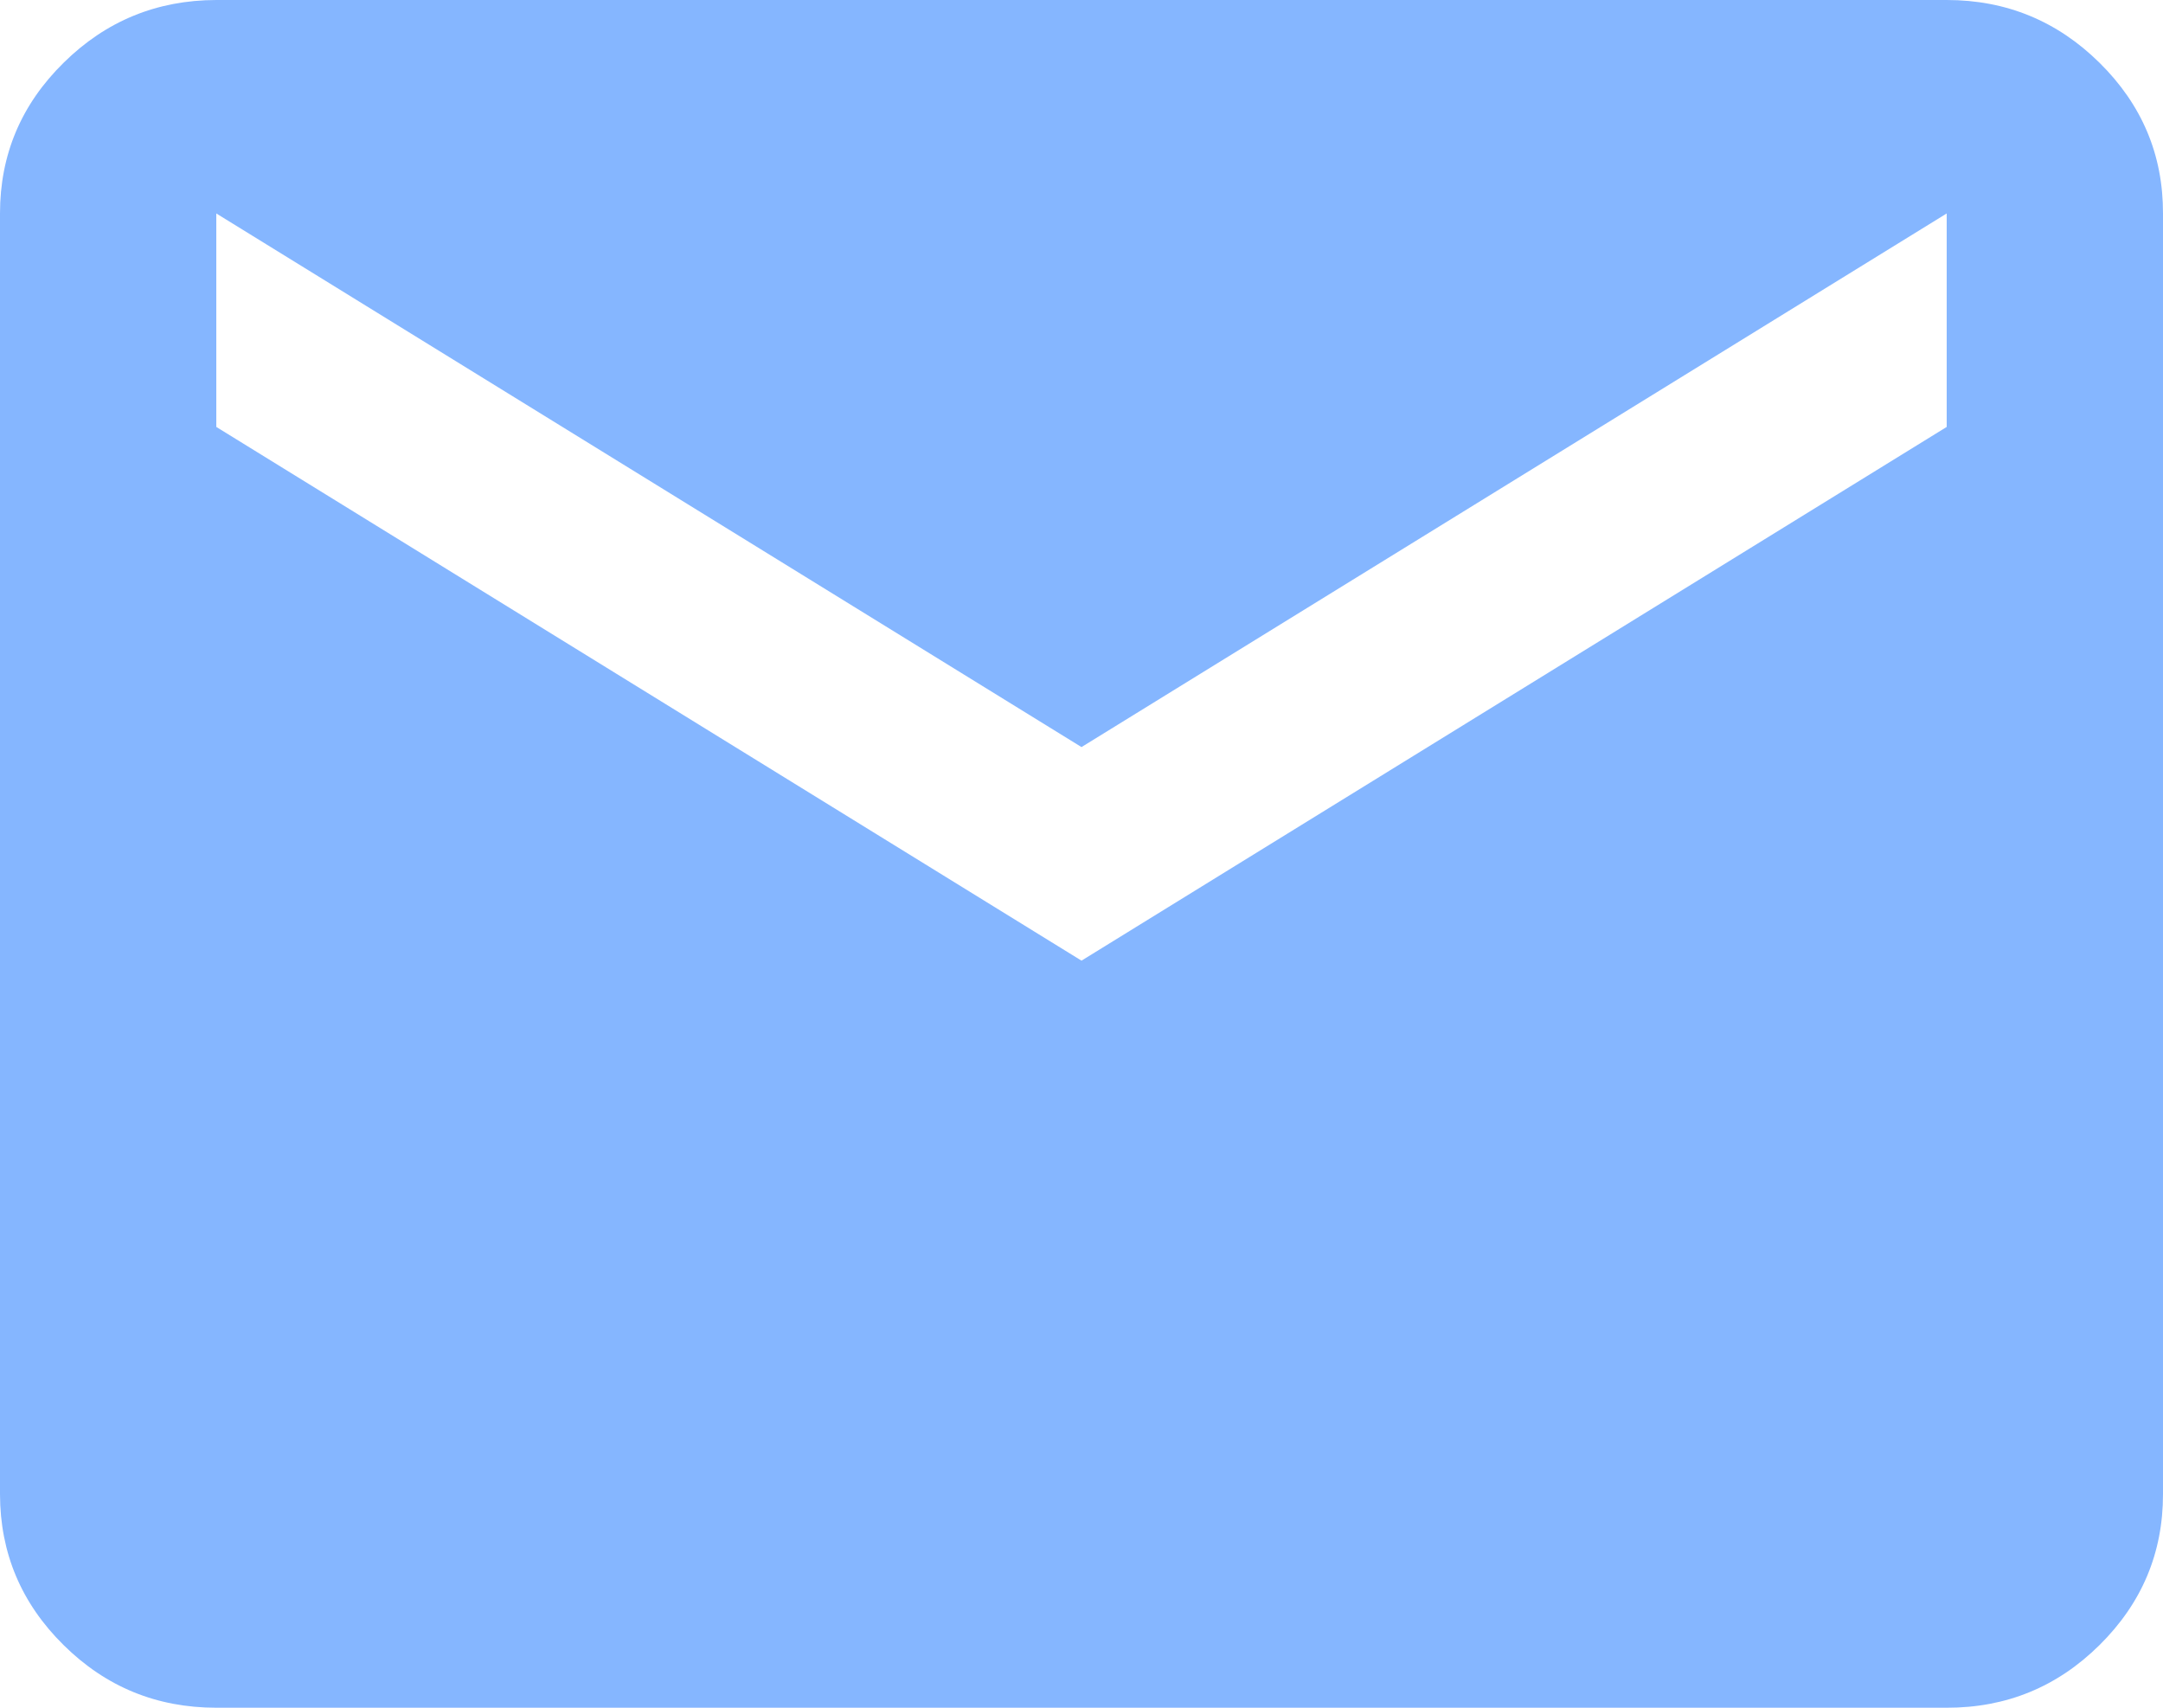<svg width="19" height="15" viewBox="0 0 19 15" fill="none" xmlns="http://www.w3.org/2000/svg">
<path d="M1.9 15C1.377 15 0.93 14.817 0.559 14.45C0.187 14.083 0.001 13.641 0 13.125V1.875C0 1.359 0.186 0.918 0.559 0.551C0.931 0.184 1.378 0.001 1.9 0H17.1C17.622 0 18.07 0.184 18.442 0.551C18.815 0.919 19.001 1.36 19 1.875V13.125C19 13.641 18.814 14.082 18.442 14.45C18.071 14.817 17.623 15.001 17.1 15H1.9ZM9.5 8.438L17.1 3.75V1.875L9.5 6.562L1.9 1.875V3.75L9.5 8.438Z" fill="#85B6FF"/>
</svg>
